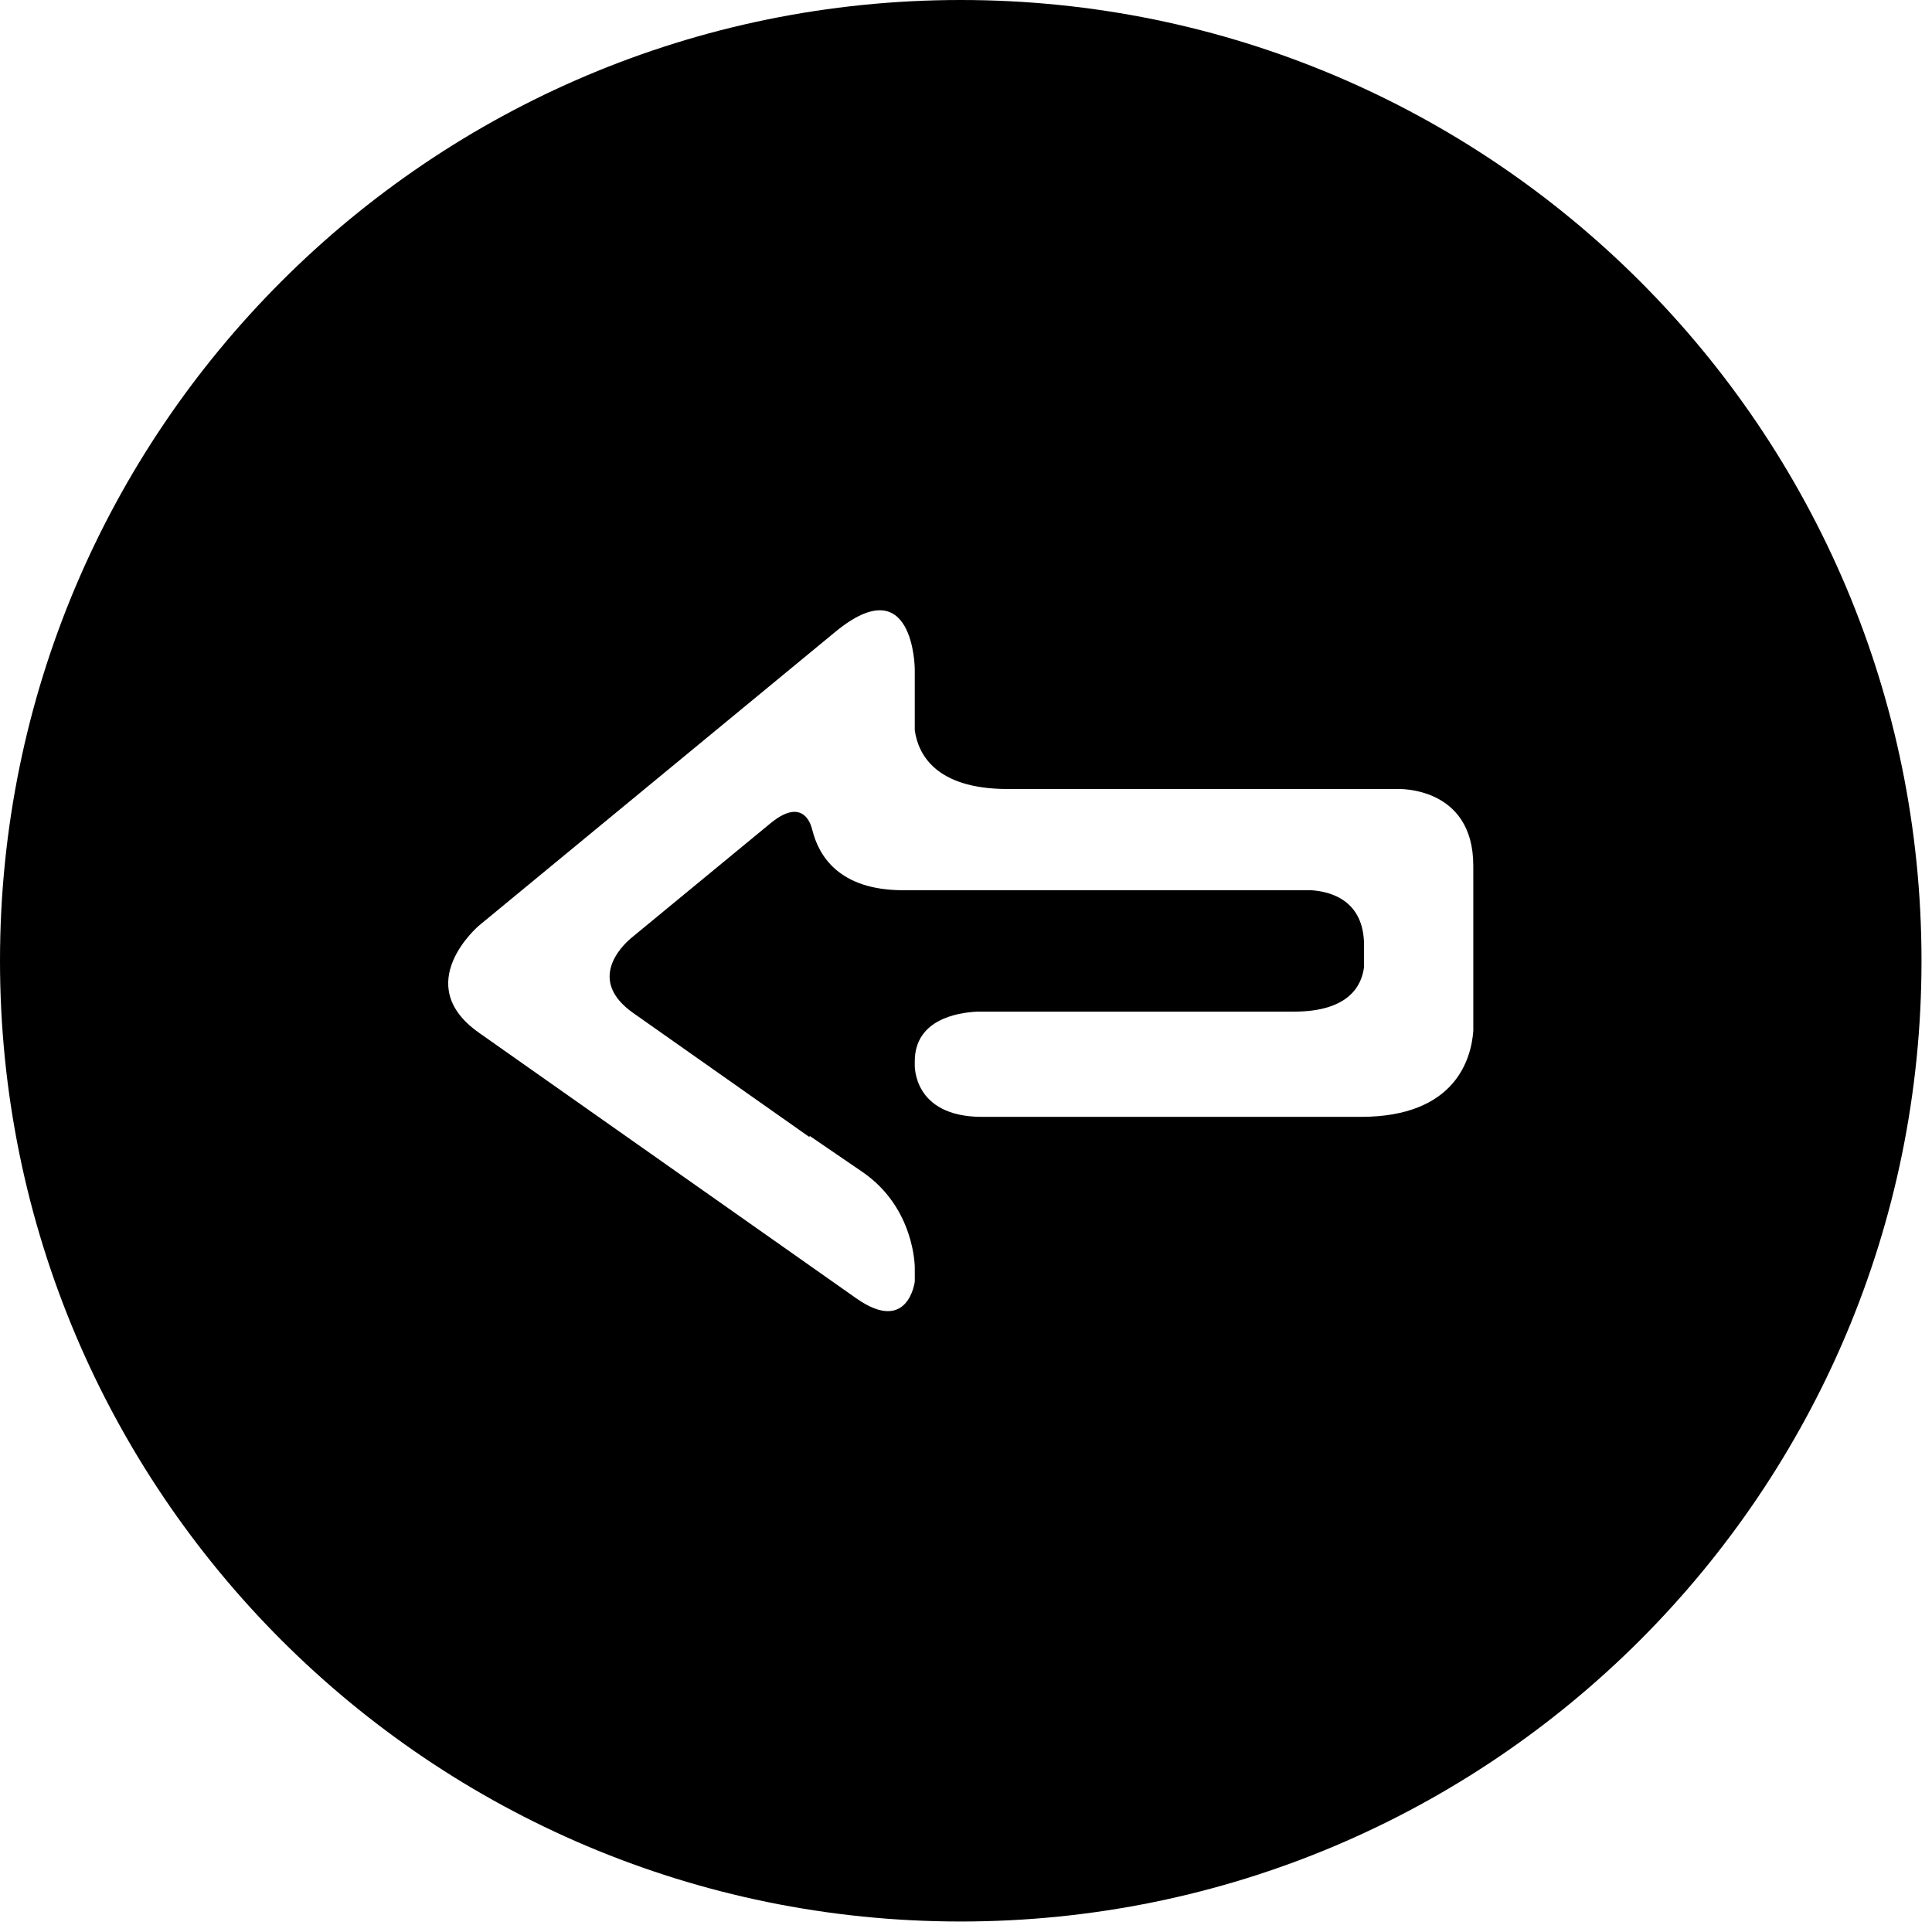 <svg
  width="50"
  height="50"
  viewBox="0 0 81 81"
  fill="none"
  xmlns="http://www.w3.org/2000/svg">
  <path
    d="M40.28 0C18.034 0 0 18.034 0 40.28C0 62.526 18.034 80.56 40.28 80.56C62.526 80.56 80.56 62.526 80.56 40.28C80.56 18.034 62.526 0 40.28 0ZM61.769 37.323V42.413V43.217C61.685 44.373 61.039 46.825 57.05 46.825H41.175C38.248 46.825 38.352 44.629 38.352 44.629V44.501C38.352 42.761 40.095 42.457 40.971 42.413H54.25C56.608 42.413 57.102 41.265 57.188 40.538V39.634C57.188 37.729 55.768 37.375 54.972 37.323H38.353H37.867C35.169 37.323 34.32 35.869 34.057 34.795L34.053 34.797C34.053 34.797 33.788 33.293 32.303 34.517L26.553 39.253C26.553 39.253 26.538 39.268 26.533 39.27L26.449 39.339C26.039 39.689 24.613 41.107 26.55 42.472L31.244 45.776L31.277 45.8L33.941 47.675V47.619L36.156 49.133C38.37 50.65 38.353 53.154 38.353 53.154V53.728C38.353 53.728 38.083 55.964 35.906 54.437L20.078 43.296C20.078 43.296 20.078 43.294 20.076 43.294C17.188 41.262 20.07 38.816 20.076 38.81L35.02 26.492C38.325 23.77 38.352 28.052 38.352 28.052V30.611C38.483 31.571 39.176 33.08 42.255 33.08H57.186H58.607C58.607 33.08 61.768 32.952 61.768 36.292L61.769 37.323Z"
    fill="currentColor" />
</svg>
